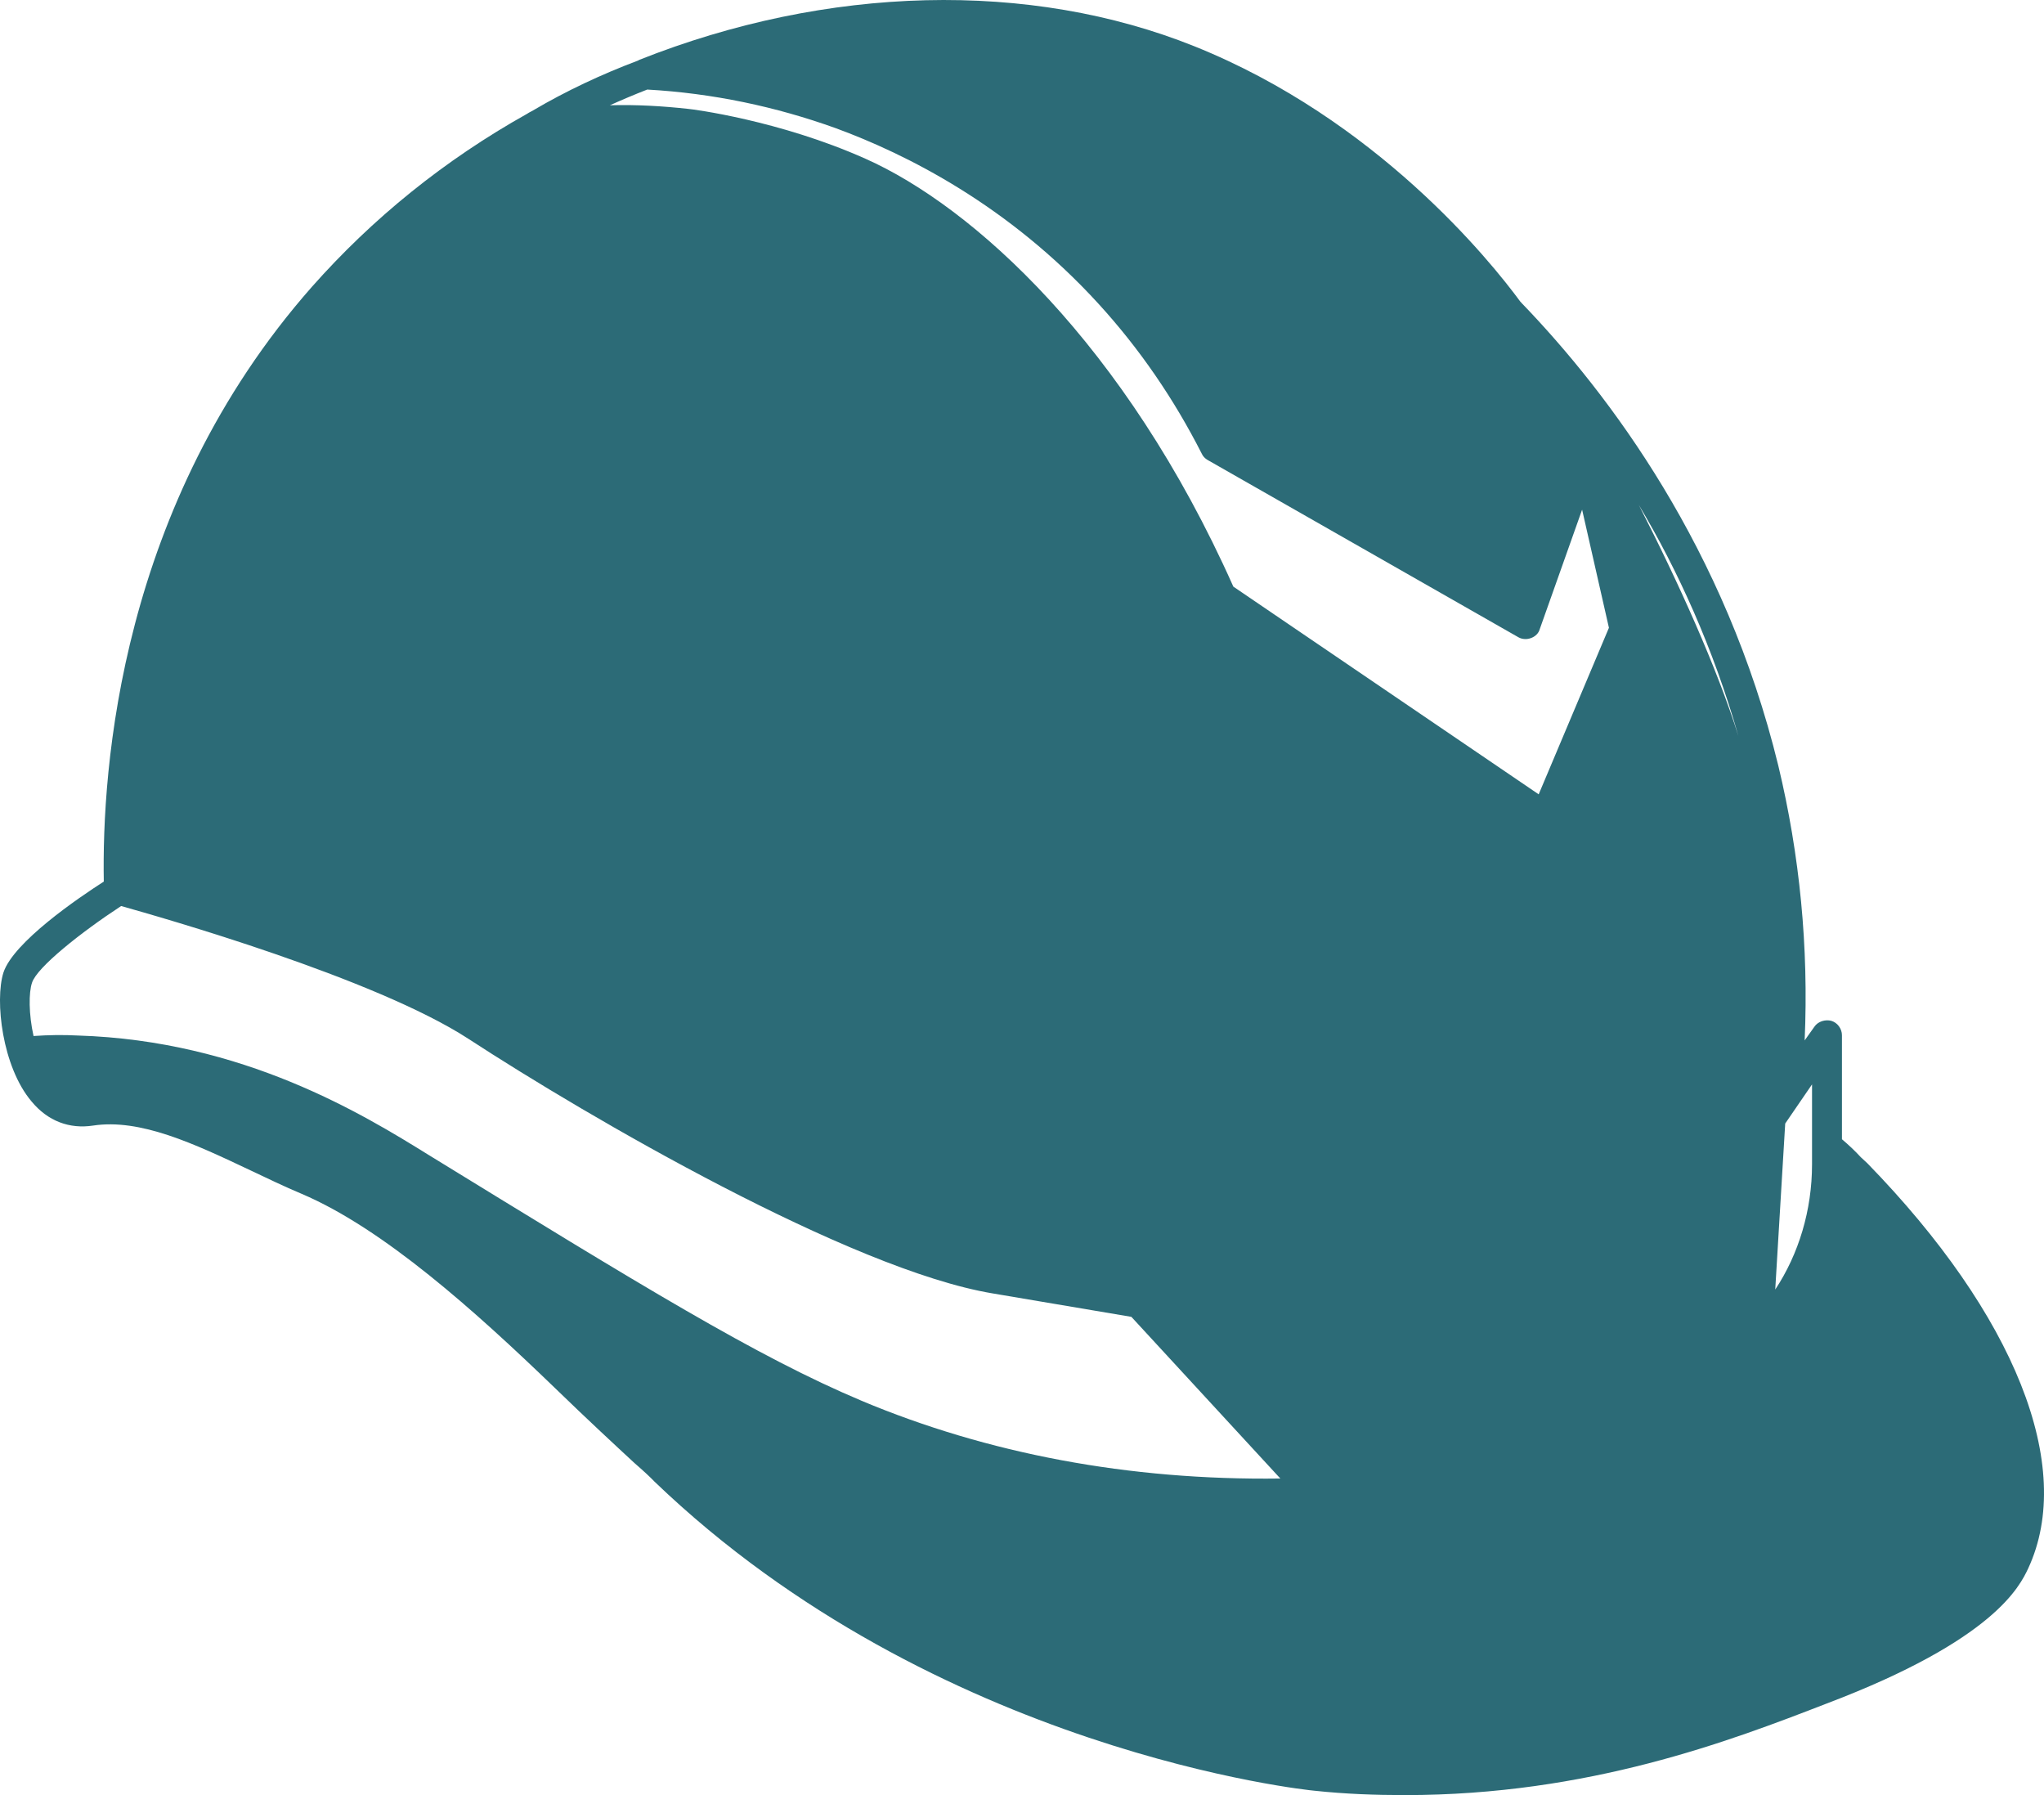 <svg width="41" height="36" viewBox="0 0 41 36" fill="none" xmlns="http://www.w3.org/2000/svg">
<path d="M37.327 23.209C37.209 23.08 37.076 22.956 36.947 22.847V20.761C36.947 20.633 36.86 20.509 36.732 20.472C36.614 20.441 36.466 20.483 36.394 20.591L36.199 20.865C36.281 18.996 36.102 17.153 35.671 15.357C34.61 11.005 32.294 7.913 30.51 6.065C30.51 6.065 30.51 6.055 30.5 6.055C29.89 5.223 27.609 2.395 23.96 0.929C20.655 -0.398 16.601 -0.3 12.819 1.202C12.809 1.213 12.793 1.213 12.789 1.218C12.066 1.491 11.358 1.822 10.693 2.214C10.677 2.224 10.662 2.23 10.646 2.24C10.621 2.25 10.6 2.266 10.575 2.281C8.914 3.21 7.469 4.382 6.254 5.755C2.4 10.128 2.042 15.424 2.082 17.68C1.575 18.005 0.268 18.893 0.068 19.507C-0.106 20.064 0.043 21.391 0.632 22.088C0.96 22.486 1.396 22.645 1.867 22.573C2.815 22.429 3.892 22.935 5.024 23.471C5.362 23.631 5.706 23.797 6.049 23.941C7.689 24.638 9.534 26.295 11.123 27.828C11.805 28.489 12.358 29 12.727 29.341C12.911 29.501 13.05 29.63 13.127 29.712C18.785 35.143 26.282 35.907 26.364 35.912C26.99 35.979 27.595 36 28.179 36C31.869 36 34.697 34.916 36.645 34.162C40.007 32.887 40.515 31.808 40.684 31.452C41.632 29.408 40.417 26.368 37.455 23.327L37.327 23.209ZM17.283 28.092C15.181 27.209 12.844 25.769 8.606 23.167C7.274 22.341 4.875 20.87 1.564 20.767C1.267 20.751 0.965 20.756 0.673 20.777C0.575 20.338 0.575 19.905 0.642 19.709C0.739 19.399 1.631 18.692 2.43 18.17C3.199 18.387 7.52 19.61 9.405 20.839C11.788 22.393 17.062 25.464 19.912 25.939L22.694 26.409L25.682 29.651C22.643 29.692 19.804 29.15 17.282 28.092L17.283 28.092ZM30.864 15.93L24.739 11.764C22.567 6.891 19.507 4.14 17.364 3.185C15.632 2.411 13.88 2.189 13.808 2.184C13.295 2.127 12.762 2.096 12.234 2.111C12.485 1.998 12.732 1.894 12.983 1.796C14.29 1.869 15.56 2.137 16.765 2.571C18.169 3.087 20.224 4.109 22.038 6.096C22.858 6.994 23.545 7.996 24.104 9.095C24.129 9.152 24.17 9.193 24.222 9.224L30.459 12.781C30.531 12.822 30.628 12.827 30.71 12.796C30.797 12.765 30.863 12.698 30.884 12.621L31.735 10.221L32.273 12.59L30.864 15.93ZM32.873 10.127C33.656 11.438 34.364 12.992 34.871 14.763C34.441 13.395 33.677 11.697 32.873 10.127ZM36.347 23.352C36.347 24.266 36.081 25.149 35.609 25.861L35.809 22.532L36.347 21.747V23.352Z" fill="#2C6B77"/>
</svg>
